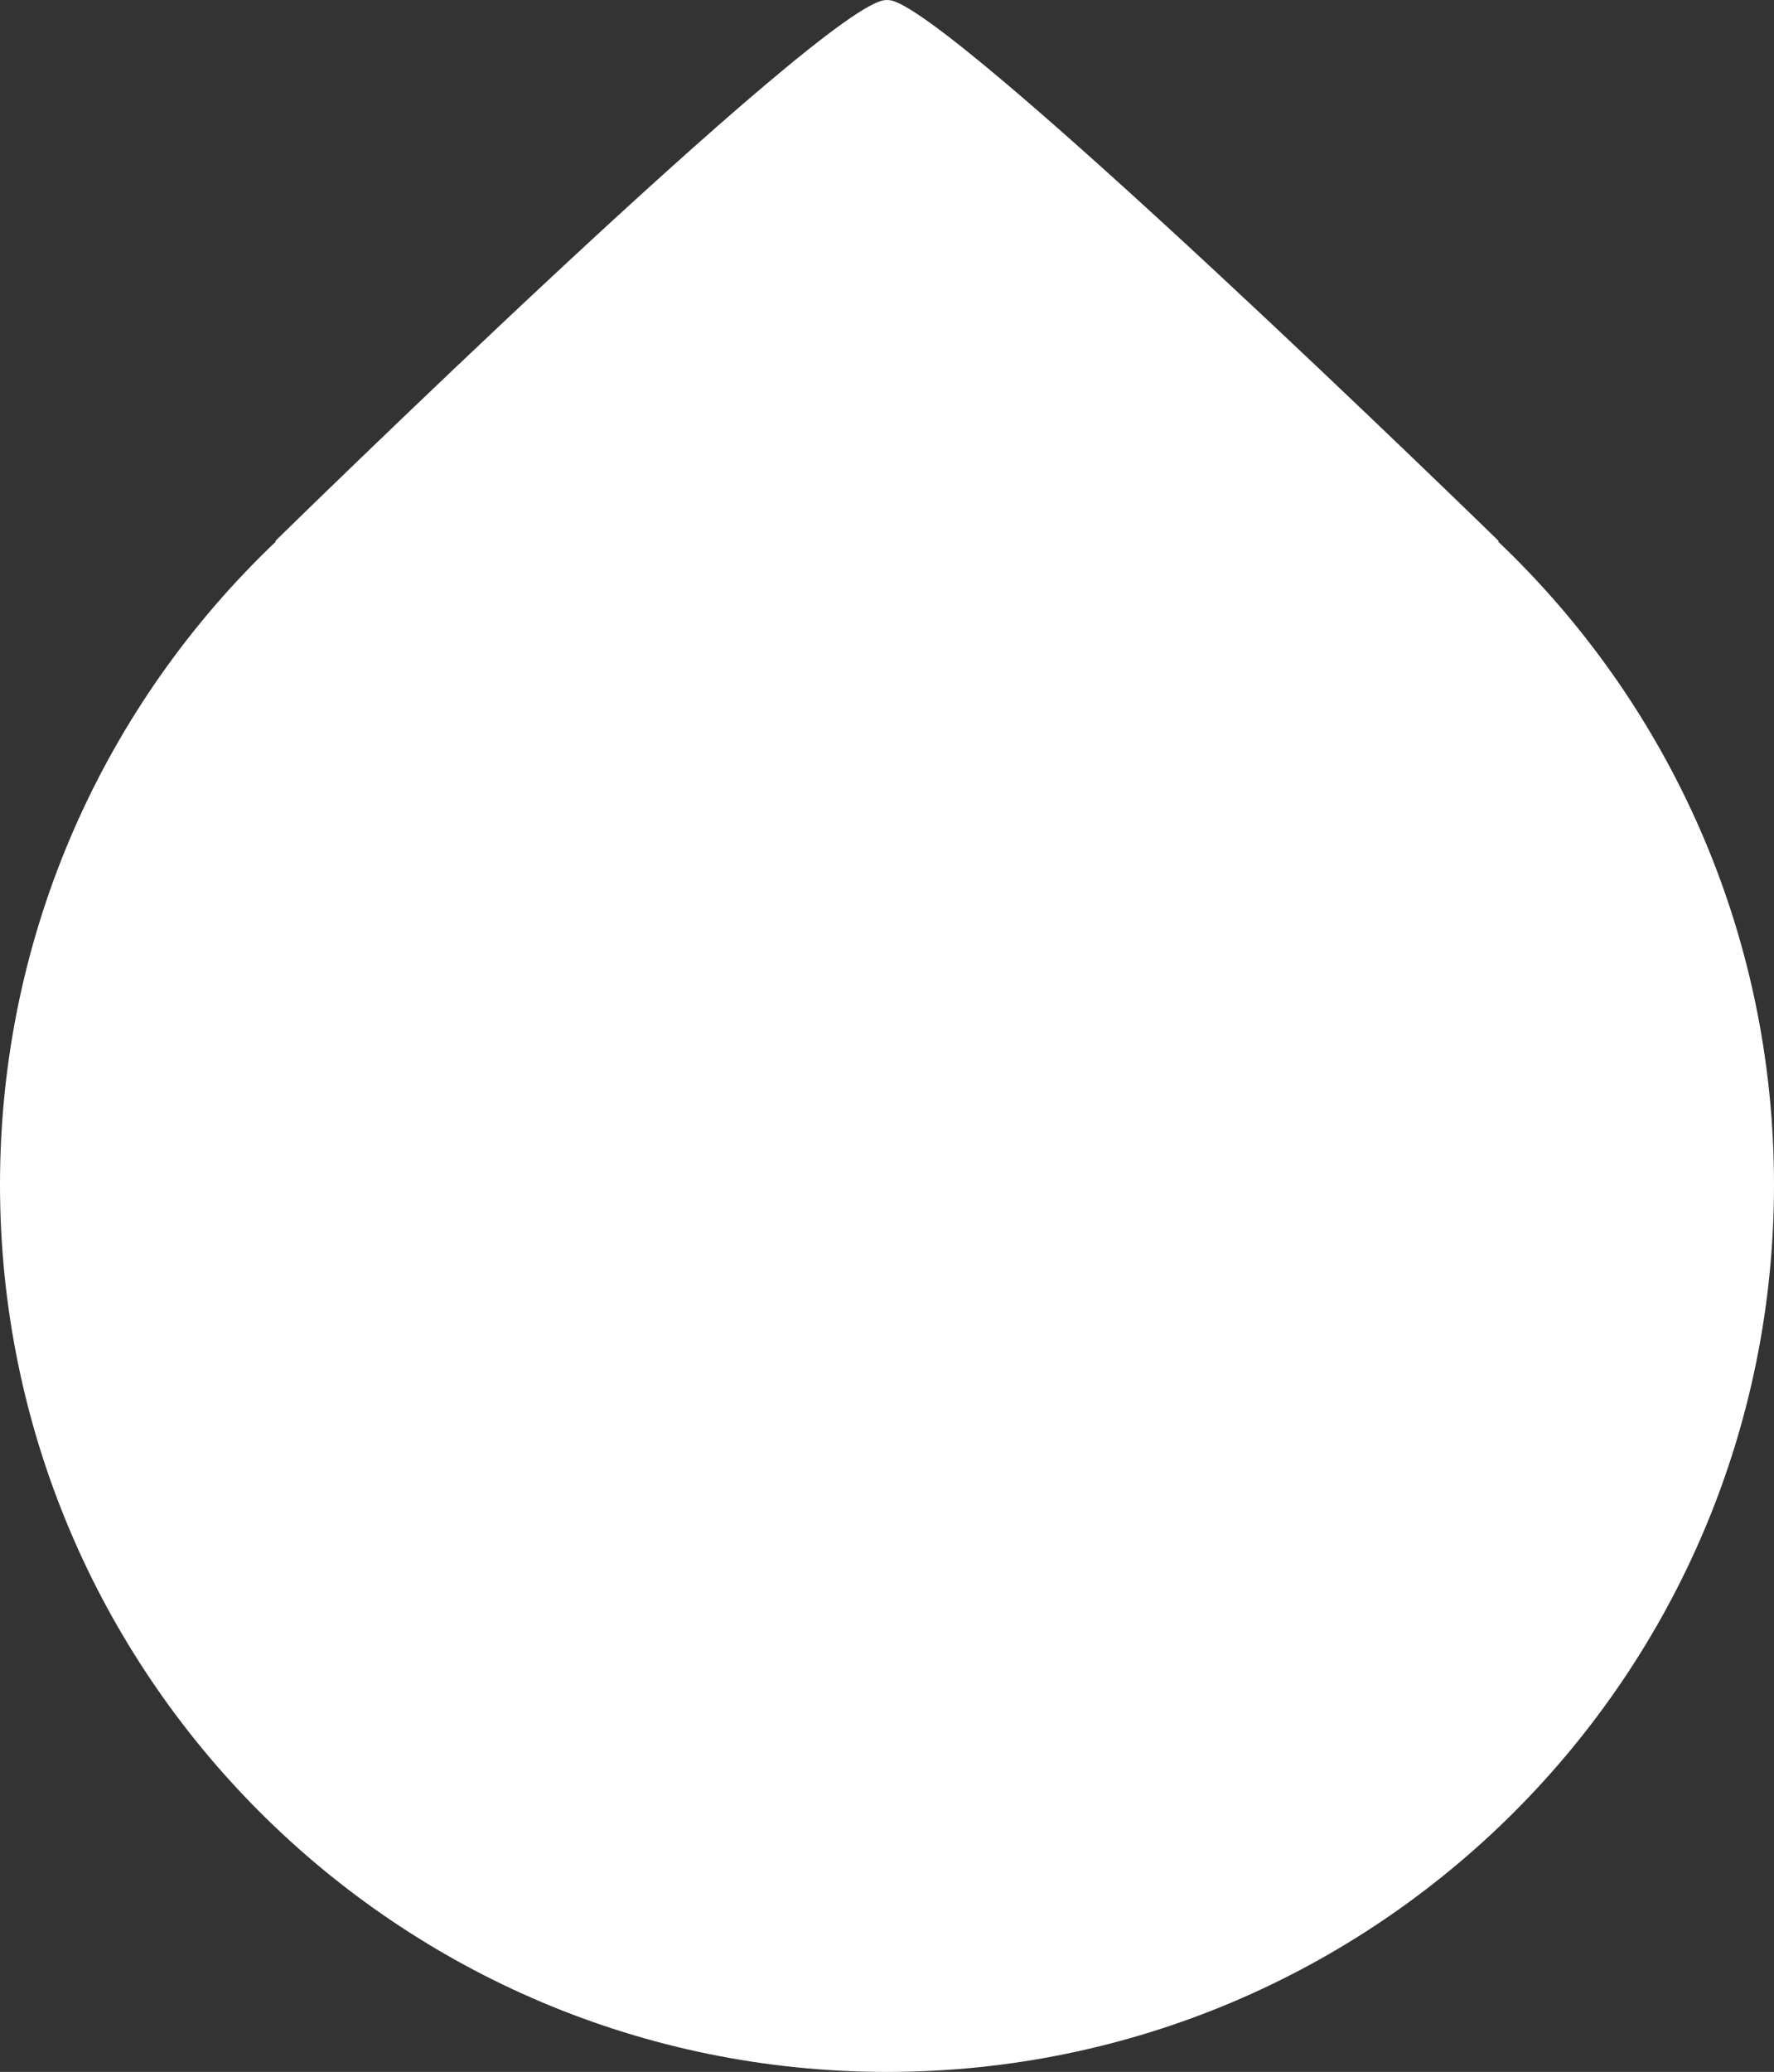 <?xml version="1.0" encoding="utf-8"?>
<!-- Generator: Adobe Illustrator 16.0.2, SVG Export Plug-In . SVG Version: 6.00 Build 0)  -->
<!DOCTYPE svg PUBLIC "-//W3C//DTD SVG 1.1//EN" "http://www.w3.org/Graphics/SVG/1.1/DTD/svg11.dtd">
<svg version="1.1" id="Layer_1" xmlns="http://www.w3.org/2000/svg" xmlns:xlink="http://www.w3.org/1999/xlink" x="0px" y="0px"
	 width="400px" height="467.021px" viewBox="0 0 400 467.021" enable-background="new 0 0 400 467.021" xml:space="preserve">
<rect x="0" y="0" width="400" height="467.021" fill="#333333" stroke="none"/>
<g id="principes">
	<path fill="#FFFFFF" d="M337.745,122.021H338c0,0-125.33-122.271-137.723-122c-0.422-0.048-0.184,0-0.555,0
		C186.375,0.115,62,122.021,62,122.021h0.255C23.909,158.46,0,209.948,0,267.021c0,110.457,89.543,200,200,200s200-89.543,200-200
		C400,209.948,376.091,158.46,337.745,122.021z"/>
</g>
</svg>
